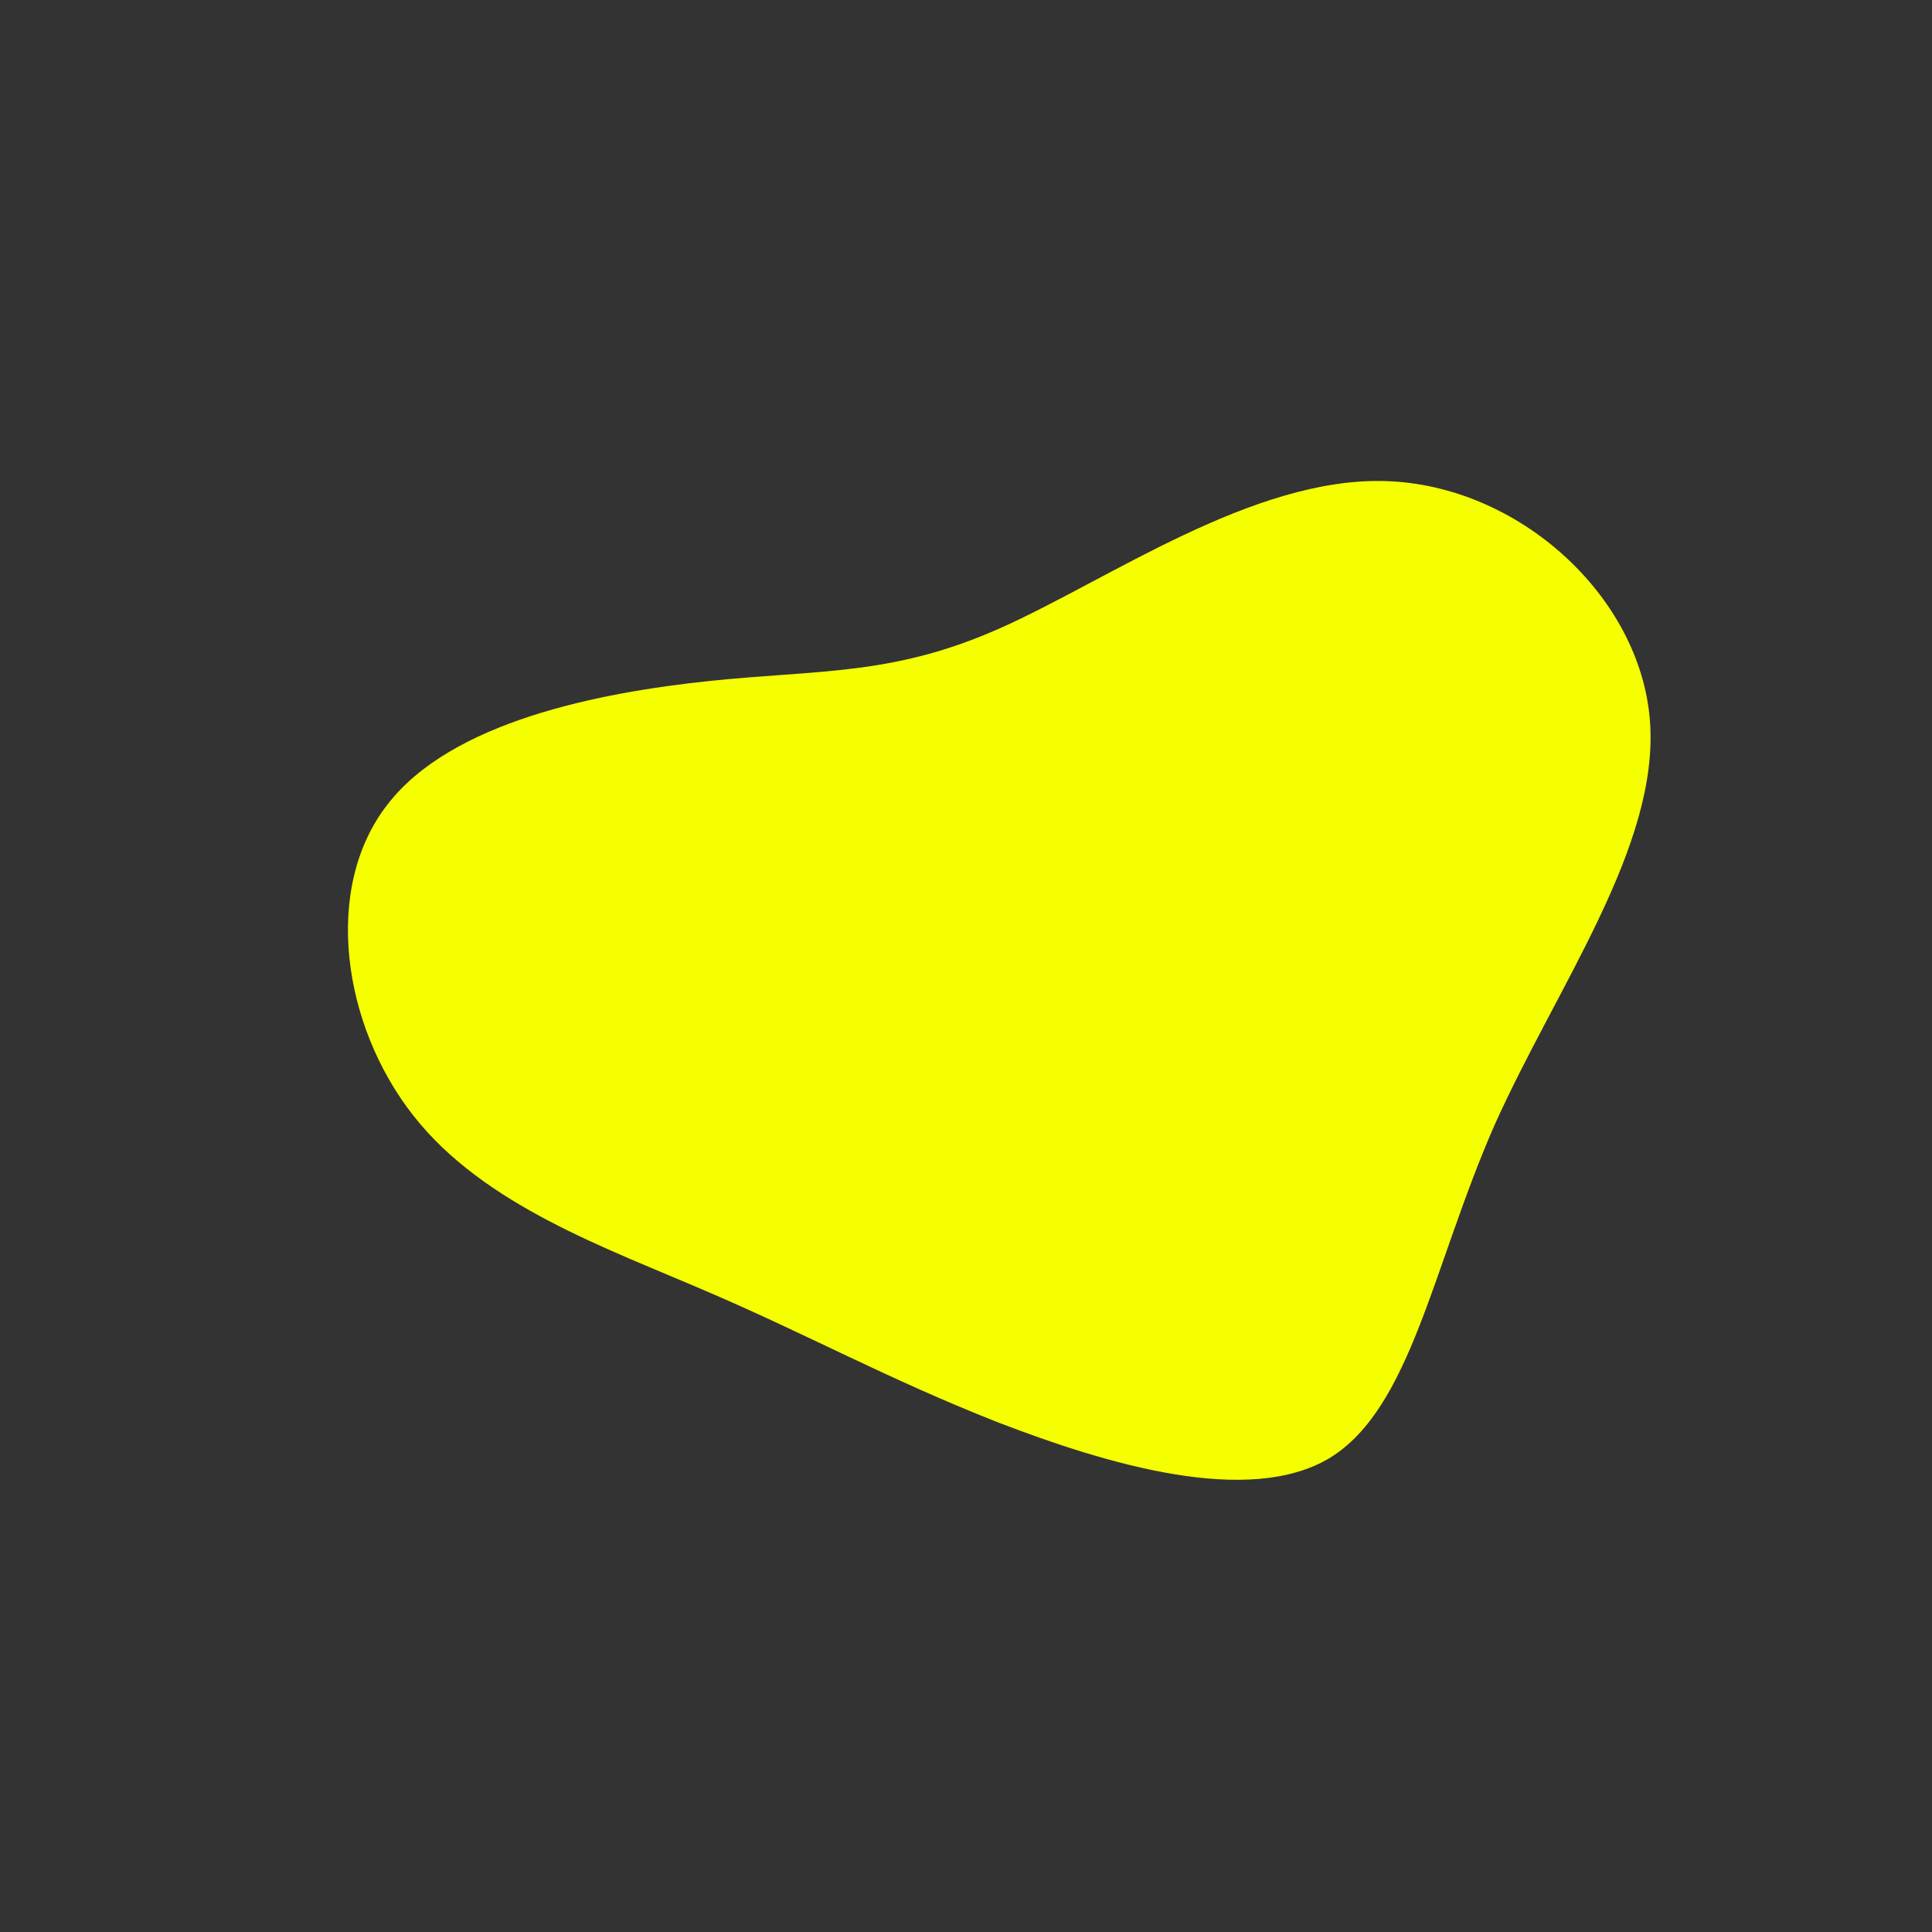 <?xml version="1.0" standalone="no"?>
<svg viewBox="0 0 200 200" xmlns="http://www.w3.org/2000/svg">
  <rect x="0" y="0" width="200" height="200" fill="#333333" stroke="none"/>
  <path fill="#F5FF00" d="M43.4,-50.2C57.2,-49.8,69.8,-38.3,70.8,-25.4C71.8,-12.4,61.2,2,54.7,16.5C48.3,31.1,46.1,45.7,37.7,50.9C29.3,56,14.6,51.6,3.2,47.2C-8.2,42.7,-16.3,38.2,-26.8,33.7C-37.2,29.2,-49.9,24.8,-57.2,15.5C-64.6,6.1,-66.6,-8.1,-59.9,-16.7C-53.3,-25.3,-38,-28.3,-26.6,-29.5C-15.2,-30.7,-7.6,-30,3.6,-35C14.8,-40,29.7,-50.6,43.4,-50.2Z" transform="translate(100 100)" />
</svg>
